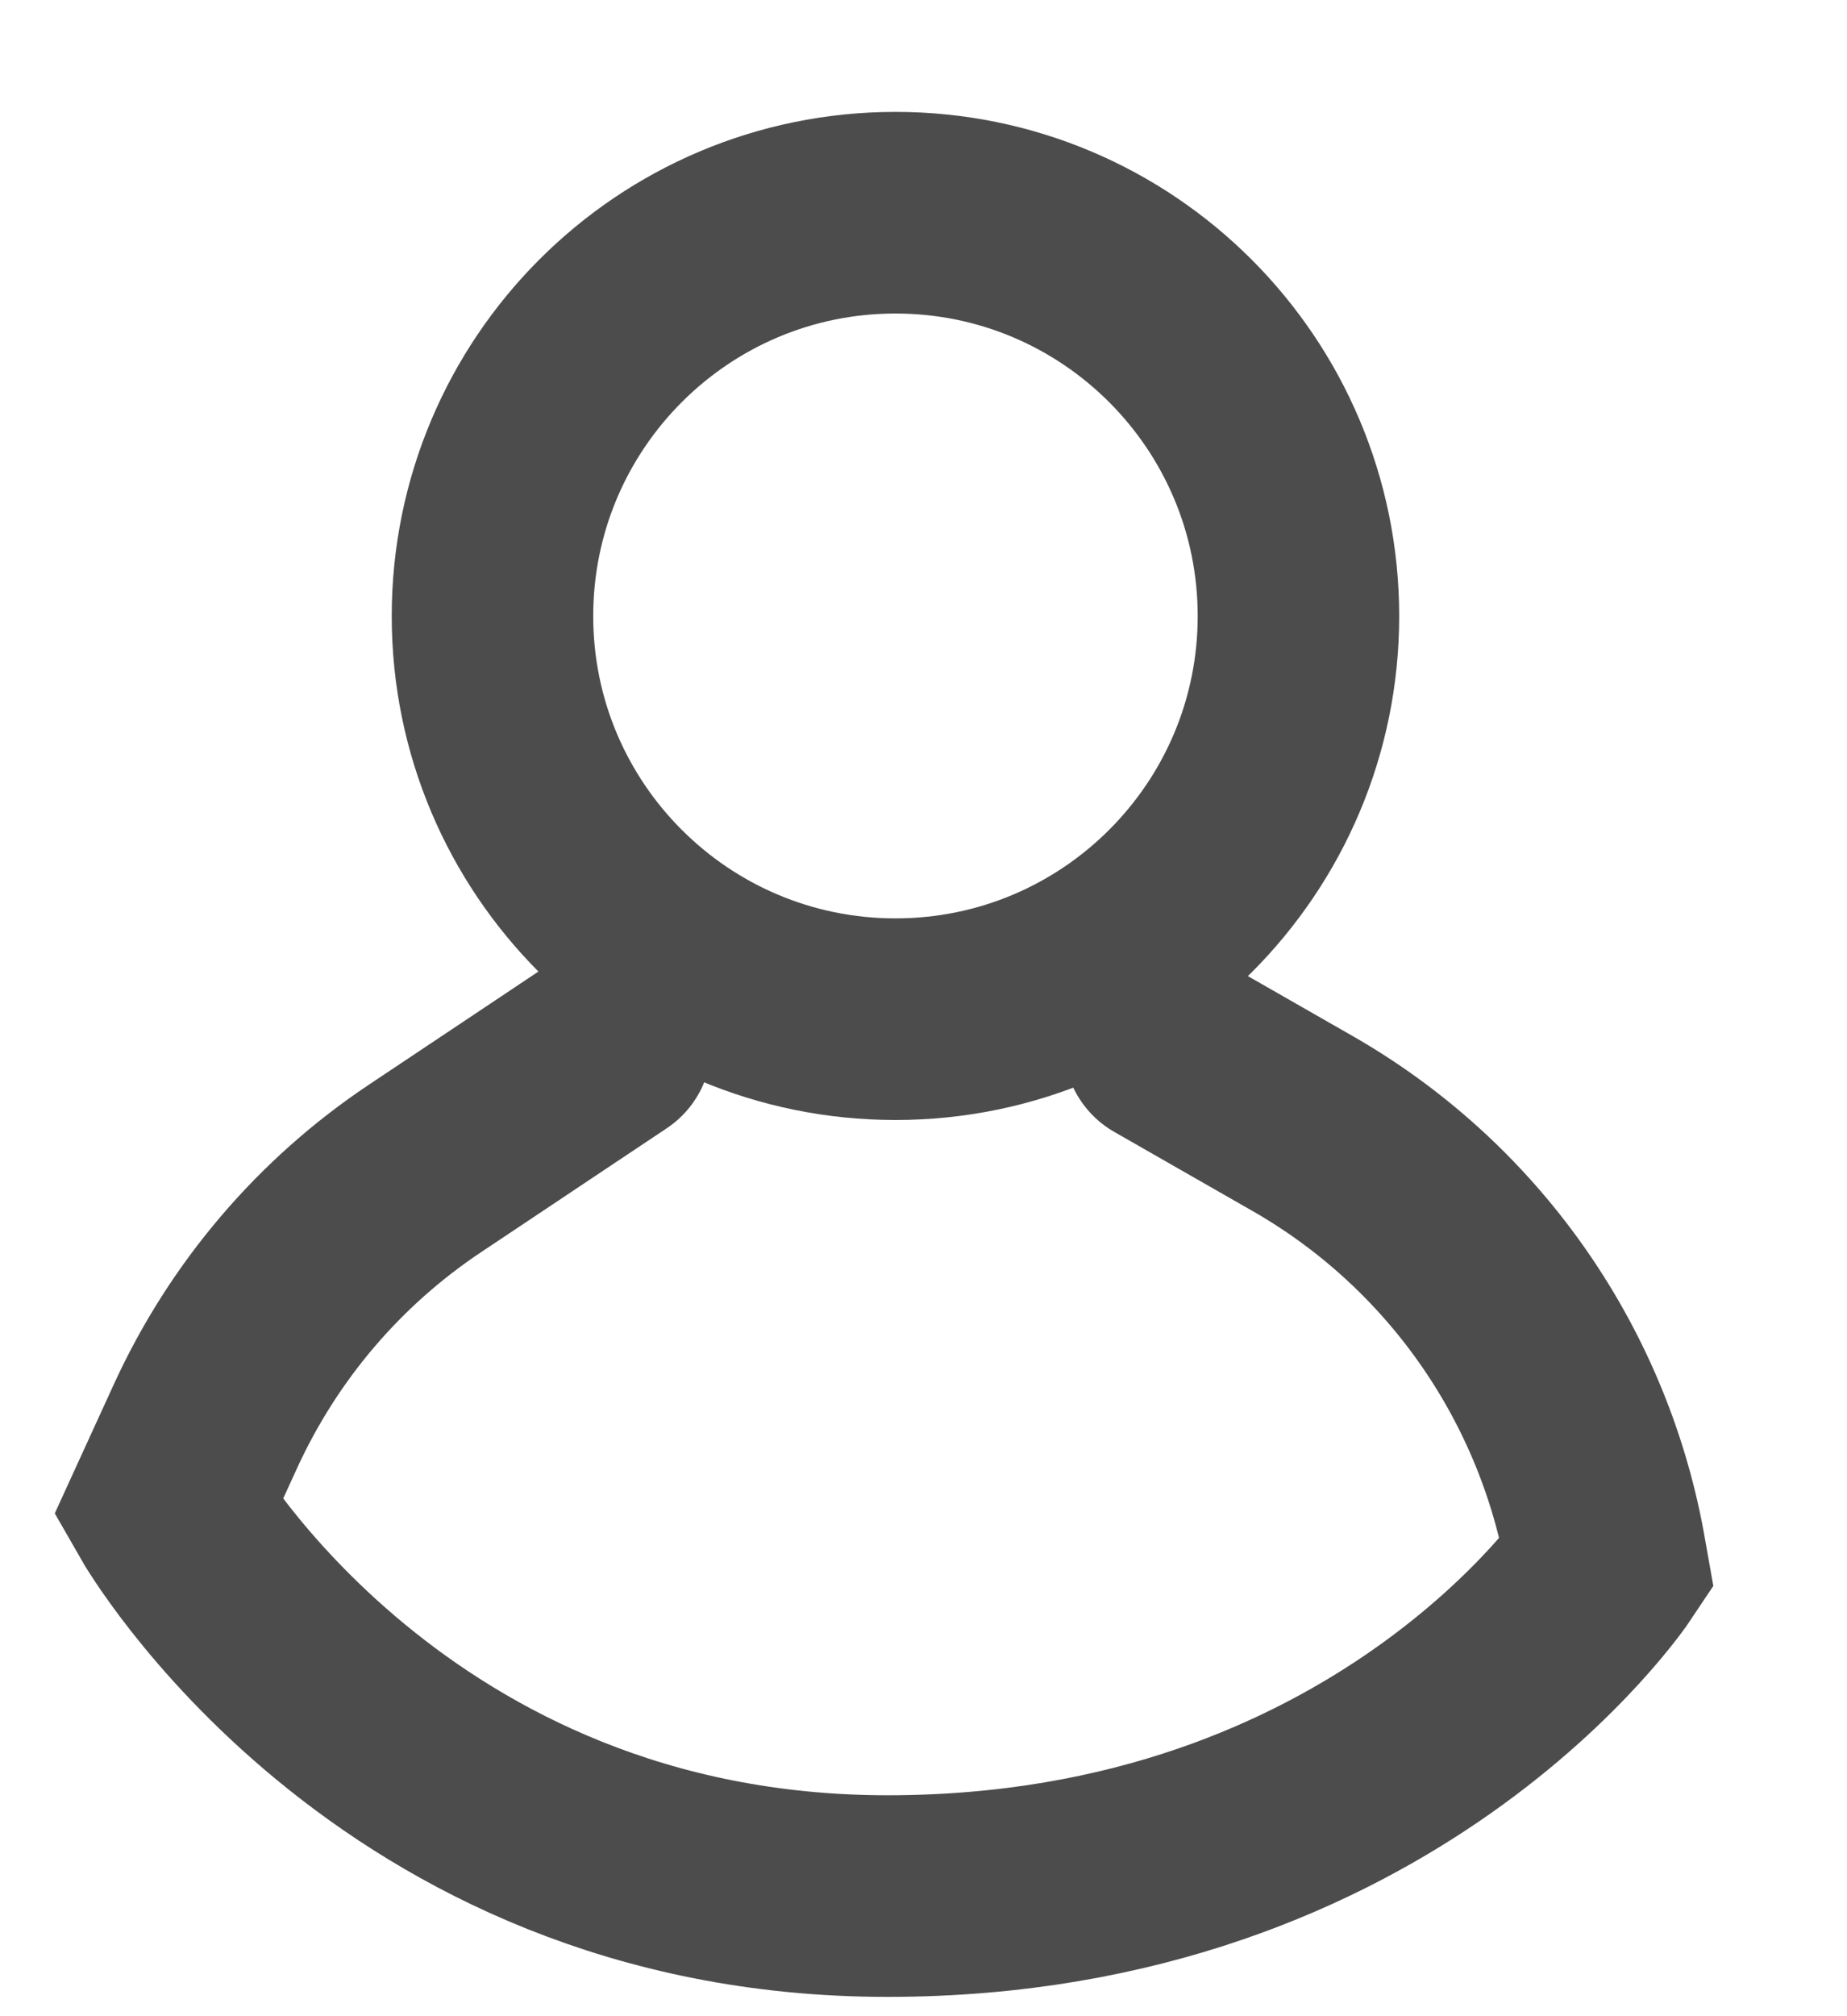 <svg width="11" height="12" viewBox="0 0 11 12" fill="none" xmlns="http://www.w3.org/2000/svg">
<g id="Symbols">
<g id="UI2/Men&#195;&#186;/Open">
<g id="Group-4">
<g id="Icon/Men&#195;&#186;/Dashboard-">
<path id="Ellipse 30" d="M7.733 3.667C7.733 4.992 6.658 6.066 5.333 6.066C4.008 6.066 2.933 4.992 2.933 3.667C2.933 2.341 4.008 1.266 5.333 1.266C6.658 1.266 7.733 2.341 7.733 3.667Z" stroke="#4C4C4C" stroke-width="1.2"/>
<path id="Shape" d="M3.638 6.216L2.533 6.953C1.962 7.333 1.509 7.865 1.223 8.49L1 8.977C1 8.977 2.319 11.285 5.286 11.285C8.253 11.285 9.571 9.307 9.571 9.307L9.555 9.217C9.356 8.15 8.698 7.224 7.756 6.686L6.934 6.216" stroke="#4C4C4C" stroke-width="1.2" stroke-linecap="round"/>
</g>
</g>
</g>
</g>
</svg>

